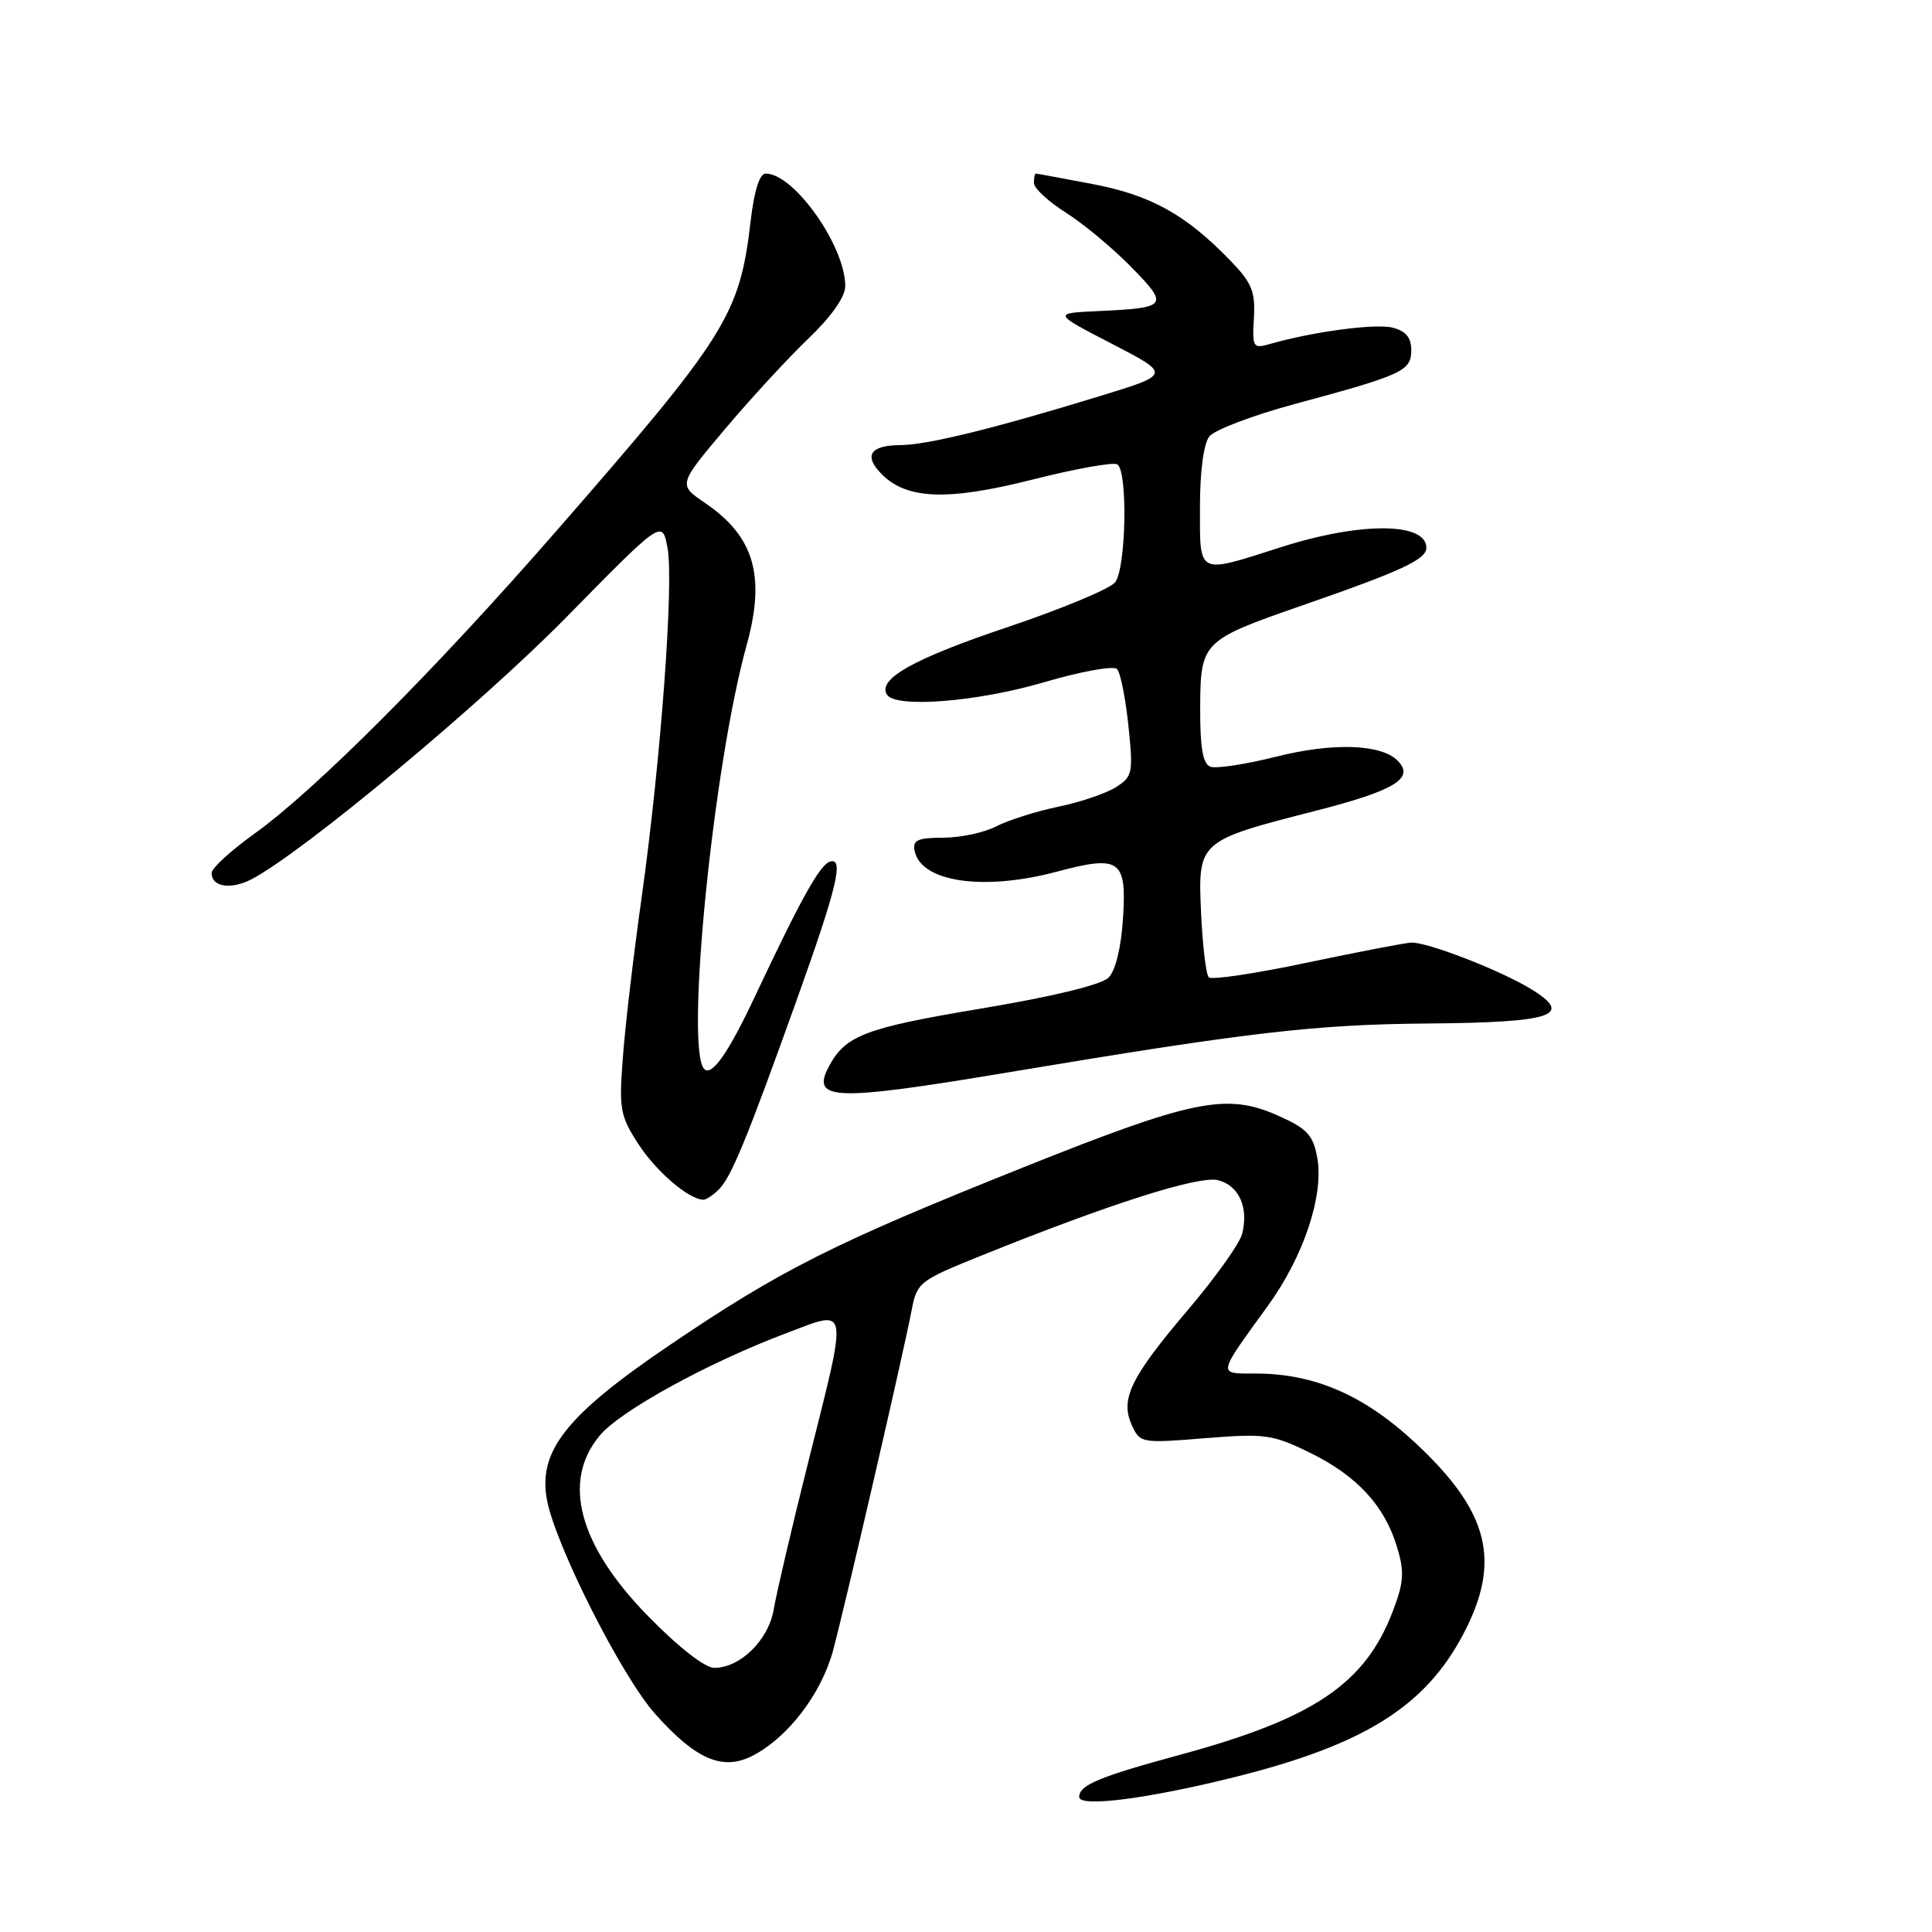 <?xml version="1.0" encoding="UTF-8" standalone="no"?>
<!DOCTYPE svg PUBLIC "-//W3C//DTD SVG 1.1//EN" "http://www.w3.org/Graphics/SVG/1.1/DTD/svg11.dtd" >
<svg xmlns="http://www.w3.org/2000/svg" xmlns:xlink="http://www.w3.org/1999/xlink" version="1.1" viewBox="0 0 256 256">
 <g >
 <path fill="currentColor"
d=" M 163.74 235.44 C 180.81 231.16 188.85 226.11 193.90 216.52 C 198.96 206.90 197.34 200.35 187.63 191.27 C 180.80 184.88 174.19 182.00 166.35 182.00 C 161.30 182.00 161.23 182.37 168.02 173.00 C 172.77 166.44 175.47 158.29 174.53 153.33 C 173.98 150.37 173.17 149.52 169.29 147.80 C 162.48 144.79 158.05 145.70 135.50 154.72 C 110.49 164.72 103.47 168.25 88.74 178.23 C 75.03 187.51 71.26 192.27 72.48 198.76 C 73.62 204.81 82.38 222.14 86.82 227.11 C 92.22 233.17 95.77 234.69 99.75 232.63 C 104.41 230.22 108.82 224.45 110.37 218.75 C 111.95 212.90 119.63 179.66 120.79 173.65 C 121.50 169.92 121.80 169.69 129.99 166.39 C 147.03 159.51 158.85 155.75 161.39 156.38 C 164.16 157.08 165.47 159.97 164.60 163.47 C 164.28 164.75 161.05 169.29 157.42 173.55 C 149.79 182.54 148.40 185.39 149.98 188.86 C 151.06 191.22 151.26 191.25 159.65 190.57 C 167.62 189.93 168.61 190.06 173.57 192.49 C 179.80 195.54 183.48 199.52 185.12 205.01 C 186.11 208.30 186.02 209.67 184.55 213.51 C 180.89 223.10 174.08 227.70 156.50 232.48 C 145.60 235.44 143.00 236.53 143.00 238.11 C 143.00 239.52 152.16 238.34 163.74 235.44 Z  M 95.28 157.58 C 96.90 155.95 98.99 150.87 105.48 132.75 C 110.93 117.56 111.89 113.54 109.95 114.18 C 108.61 114.63 106.09 119.17 100.05 132.00 C 96.54 139.48 94.32 142.65 93.32 141.66 C 90.75 139.08 94.50 101.48 98.92 85.54 C 101.48 76.31 99.95 71.08 93.40 66.63 C 89.86 64.22 89.86 64.22 96.06 56.86 C 99.47 52.81 104.45 47.41 107.13 44.85 C 110.17 41.94 112.00 39.34 112.00 37.91 C 112.00 32.60 105.22 23.00 101.46 23.00 C 100.65 23.00 99.94 25.25 99.47 29.23 C 98.02 41.74 96.33 44.44 73.61 70.48 C 57.62 88.82 41.78 104.69 33.67 110.50 C 30.61 112.70 28.07 115.01 28.05 115.64 C 27.97 117.51 30.57 117.94 33.32 116.51 C 40.05 113.02 63.81 93.24 75.12 81.71 C 87.75 68.85 87.75 68.85 88.45 72.60 C 89.31 77.19 87.56 100.81 85.01 119.00 C 83.96 126.42 82.85 135.88 82.54 140.02 C 82.00 146.96 82.16 147.85 84.60 151.61 C 86.93 155.21 91.23 158.90 93.18 158.97 C 93.55 158.99 94.50 158.36 95.28 157.58 Z  M 133.85 142.05 C 165.47 136.77 174.28 135.74 189.20 135.62 C 205.79 135.48 208.59 134.55 202.88 131.06 C 198.85 128.59 189.12 124.81 187.00 124.90 C 186.18 124.94 179.95 126.13 173.17 127.56 C 166.38 129.00 160.53 129.87 160.17 129.50 C 159.81 129.14 159.35 125.32 159.15 121.01 C 158.72 111.44 158.73 111.43 174.35 107.43 C 184.88 104.73 187.51 103.11 185.18 100.78 C 182.98 98.58 176.60 98.38 169.12 100.26 C 165.06 101.28 161.12 101.88 160.37 101.59 C 159.38 101.21 159.01 99.05 159.03 93.78 C 159.07 85.05 159.29 84.83 172.50 80.24 C 185.68 75.67 189.00 74.13 189.00 72.59 C 189.00 69.18 180.26 69.14 169.71 72.51 C 158.54 76.08 159.00 76.31 159.00 67.19 C 159.00 62.45 159.49 58.77 160.25 57.82 C 160.94 56.96 166.00 55.04 171.50 53.55 C 185.88 49.67 187.00 49.16 187.00 46.40 C 187.00 44.72 186.28 43.86 184.50 43.41 C 182.22 42.84 173.88 43.96 168.20 45.60 C 166.04 46.22 165.92 46.01 166.15 42.13 C 166.35 38.62 165.88 37.47 163.00 34.50 C 157.12 28.43 152.49 25.86 144.79 24.39 C 140.78 23.63 137.39 23.00 137.25 23.00 C 137.11 23.00 137.00 23.56 137.00 24.25 C 137.00 24.94 138.92 26.71 141.25 28.19 C 143.59 29.67 147.49 32.92 149.92 35.41 C 154.94 40.53 154.73 40.80 145.50 41.22 C 139.50 41.50 139.50 41.50 147.32 45.55 C 155.15 49.60 155.15 49.60 145.82 52.46 C 131.75 56.78 122.85 58.96 119.31 58.98 C 115.27 59.00 114.39 60.39 116.86 62.86 C 120.20 66.20 125.63 66.38 136.88 63.53 C 142.50 62.11 147.52 61.21 148.05 61.53 C 149.46 62.41 149.22 75.35 147.75 77.17 C 147.06 78.03 140.66 80.69 133.53 83.09 C 121.07 87.27 116.25 89.97 117.52 92.04 C 118.65 93.86 129.47 93.01 138.35 90.40 C 143.21 88.97 147.56 88.18 148.01 88.65 C 148.46 89.12 149.14 92.50 149.52 96.16 C 150.17 102.43 150.08 102.90 147.86 104.31 C 146.56 105.13 143.12 106.30 140.20 106.90 C 137.29 107.51 133.59 108.68 132.00 109.50 C 130.40 110.33 127.24 111.00 124.98 111.00 C 121.61 111.00 120.91 111.32 121.19 112.72 C 121.98 116.87 130.29 118.10 140.00 115.51 C 148.39 113.27 149.30 113.90 148.81 121.61 C 148.56 125.56 147.82 128.61 146.88 129.55 C 145.93 130.49 139.46 132.06 129.93 133.65 C 114.67 136.20 112.04 137.20 109.86 141.26 C 107.40 145.87 110.41 145.97 133.85 142.05 Z  M 85.88 214.15 C 76.67 204.75 74.40 196.24 79.49 190.19 C 82.26 186.90 93.92 180.51 104.25 176.63 C 112.58 173.49 112.42 172.51 107.07 193.84 C 104.91 202.45 102.87 211.17 102.53 213.21 C 101.87 217.28 98.10 221.00 94.65 221.00 C 93.41 221.00 89.90 218.27 85.88 214.15 Z "/>
</g>
</svg>